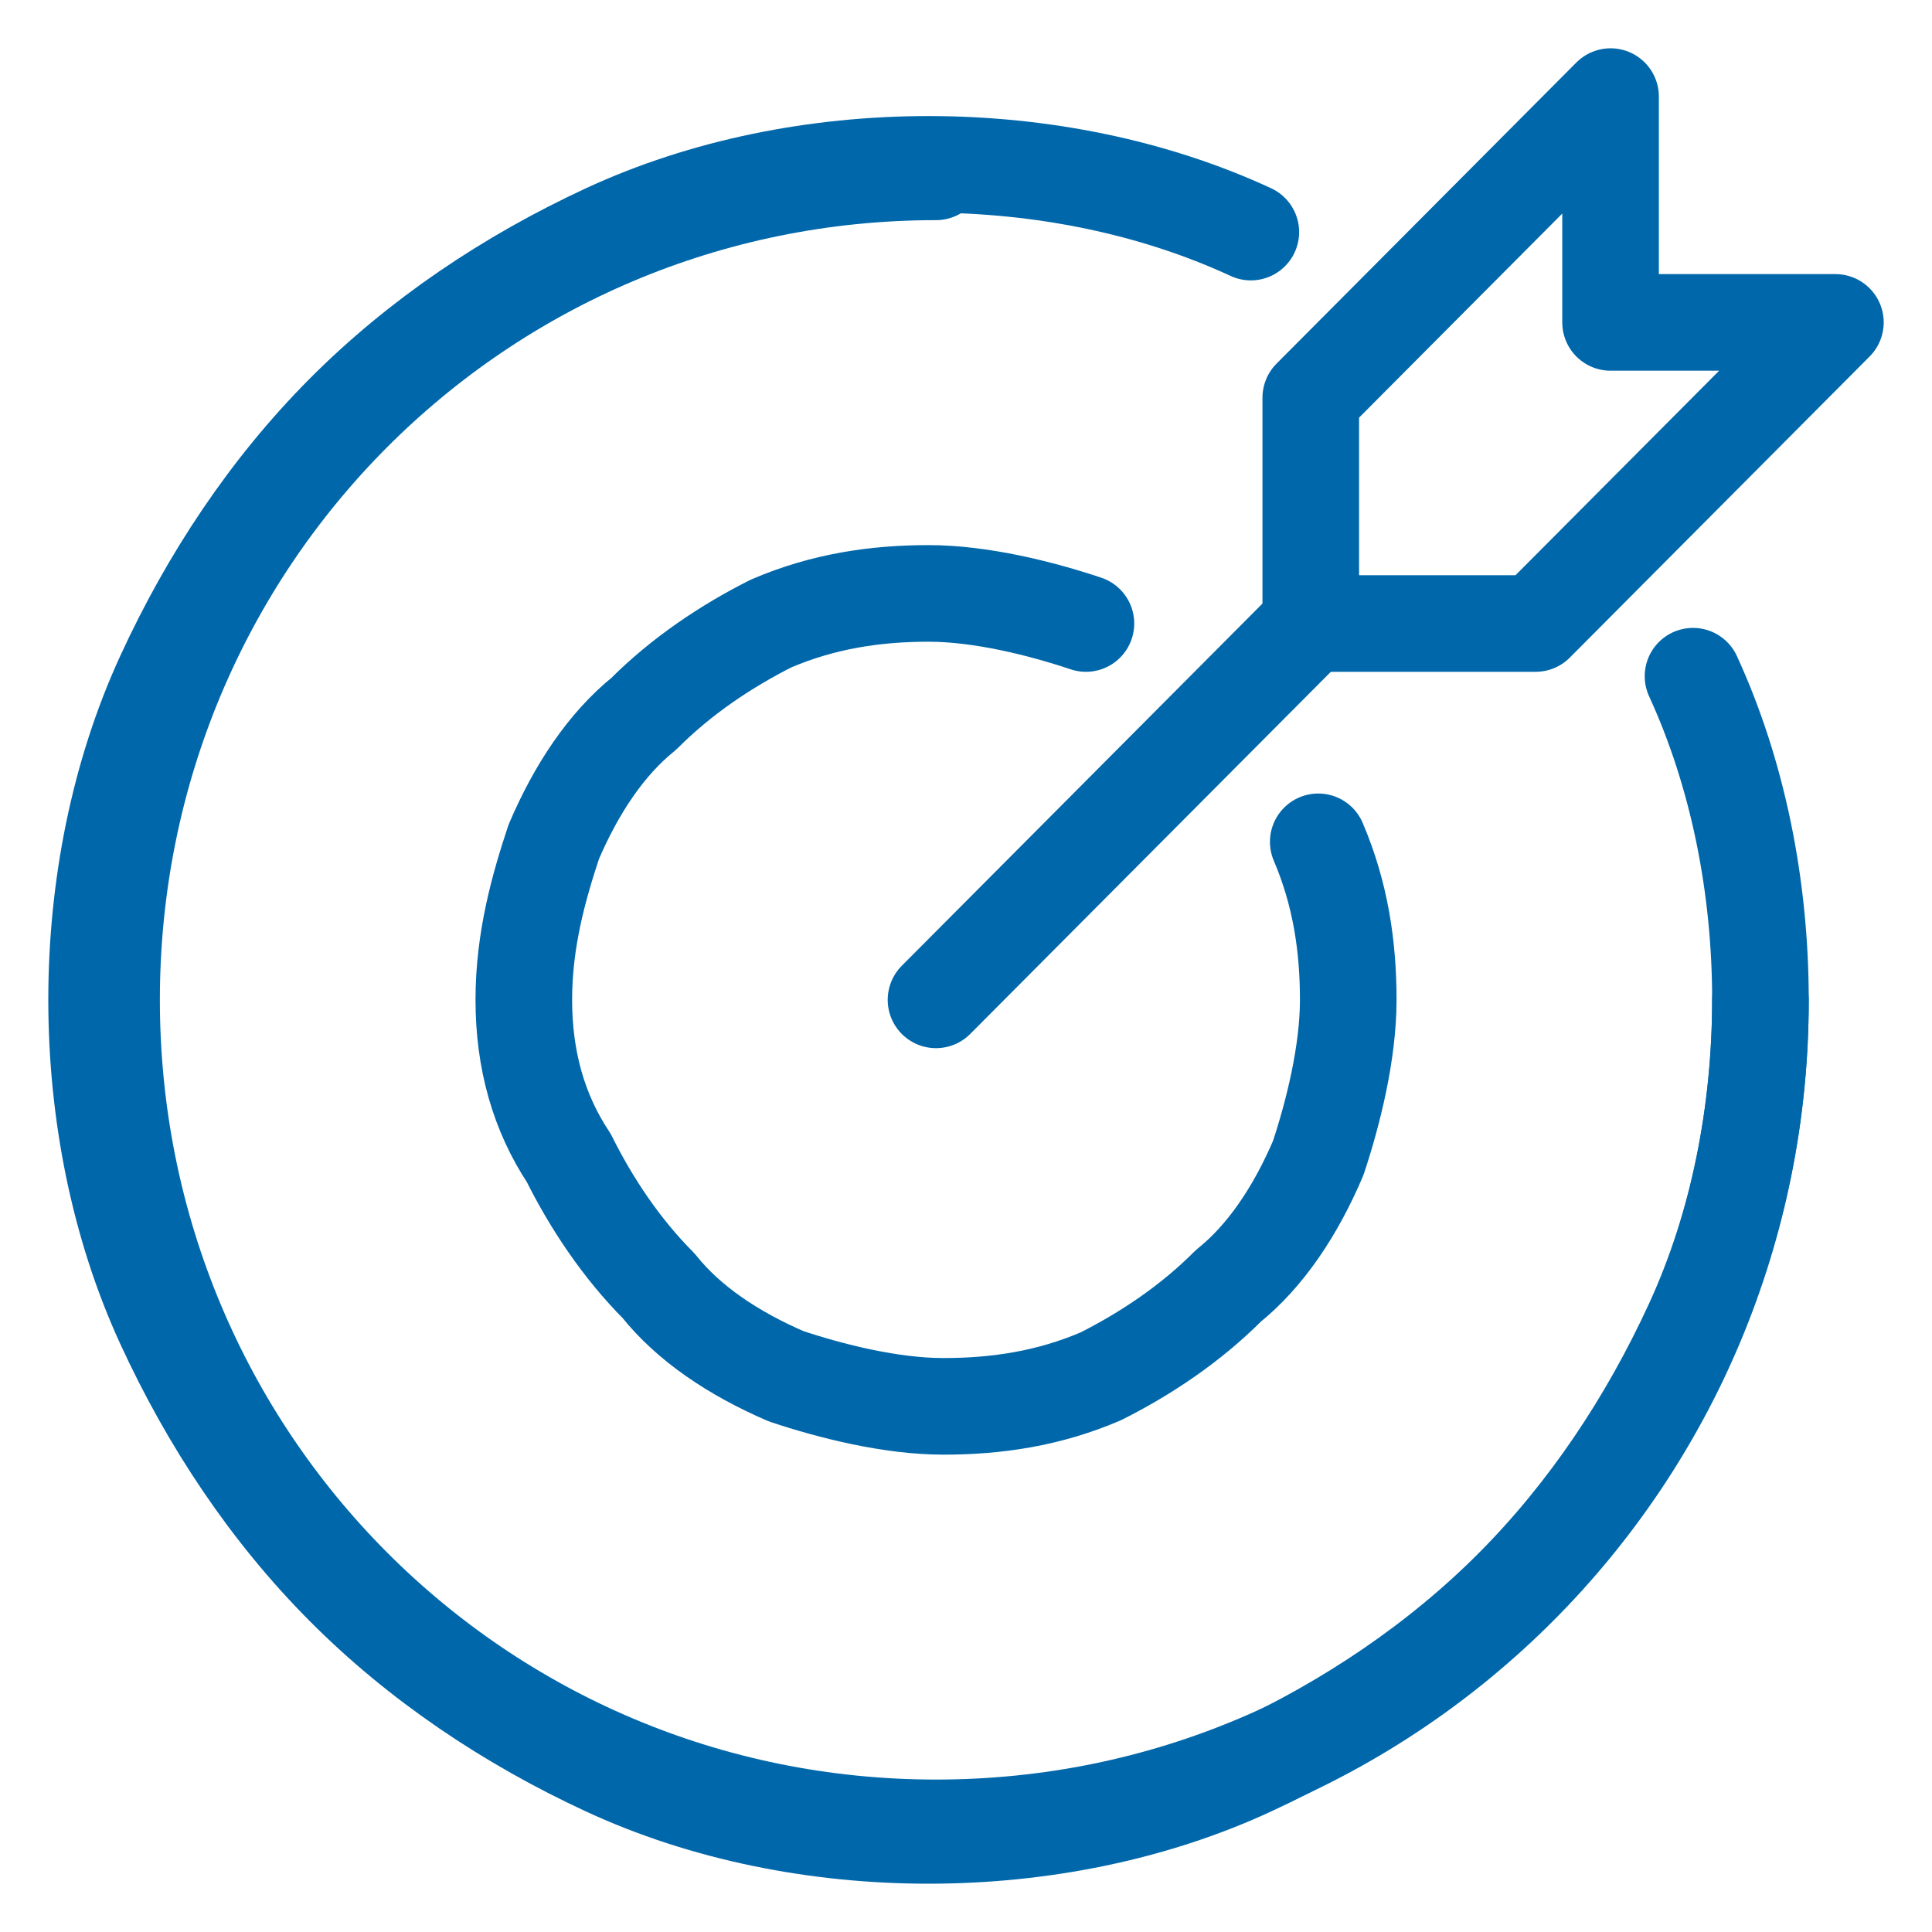 <svg width="40" height="40" viewBox="0 0 40 40" fill="none" xmlns="http://www.w3.org/2000/svg">
<path d="M19.379 20.701L27.138 12.909" stroke="#0067AA" stroke-width="2" stroke-miterlimit="10" stroke-linecap="round"/>
<path d="M38 6.675L31.793 12.909H27.138V8.234L33.345 2V6.675H38Z" stroke="#0067AA" stroke-width="2" stroke-miterlimit="10" stroke-linecap="round" stroke-linejoin="round"/>
<path d="M36.448 20.701C36.448 30.208 28.845 37.844 19.379 37.844C9.914 37.844 2.31 30.208 2.31 20.701C2.31 11.195 9.914 3.558 19.379 3.558" stroke="#0067AA" stroke-width="2" stroke-miterlimit="10" stroke-linecap="round" stroke-linejoin="round"/>
<path d="M35.052 14C35.983 16.026 36.448 18.364 36.448 20.701C36.448 23.039 35.983 25.377 35.052 27.403C34.121 29.429 32.879 31.299 31.328 32.857C29.776 34.416 27.914 35.662 25.897 36.597C23.879 37.532 21.552 38 19.224 38C16.897 38 14.569 37.532 12.552 36.597C10.534 35.662 8.672 34.416 7.121 32.857C5.569 31.299 4.328 29.429 3.397 27.403C2.466 25.377 2 23.039 2 20.701C2 18.364 2.466 16.026 3.397 14C4.328 11.974 5.569 10.104 7.121 8.545C8.672 6.987 10.534 5.74 12.552 4.805C14.569 3.87 16.897 3.403 19.224 3.403C21.552 3.403 23.879 3.87 25.897 4.805" stroke="#0067AA" stroke-width="2" stroke-miterlimit="10" stroke-linecap="round" stroke-linejoin="round"/>
<path d="M27.293 17.429C27.759 18.52 27.914 19.61 27.914 20.701C27.914 21.792 27.603 23.039 27.293 23.974C26.828 25.065 26.207 26 25.431 26.623C24.655 27.403 23.724 28.026 22.793 28.494C21.707 28.961 20.621 29.117 19.534 29.117C18.448 29.117 17.207 28.805 16.276 28.494C15.19 28.026 14.258 27.403 13.638 26.623C12.862 25.844 12.241 24.909 11.776 23.974C11.155 23.039 10.845 21.948 10.845 20.701C10.845 19.454 11.155 18.364 11.465 17.429C11.931 16.338 12.552 15.403 13.328 14.779C14.103 14 15.034 13.377 15.965 12.909C17.052 12.442 18.138 12.286 19.224 12.286C20.31 12.286 21.552 12.597 22.483 12.909" stroke="#0067AA" stroke-width="2" stroke-miterlimit="10" stroke-linecap="round" stroke-linejoin="round"/>
</svg>
